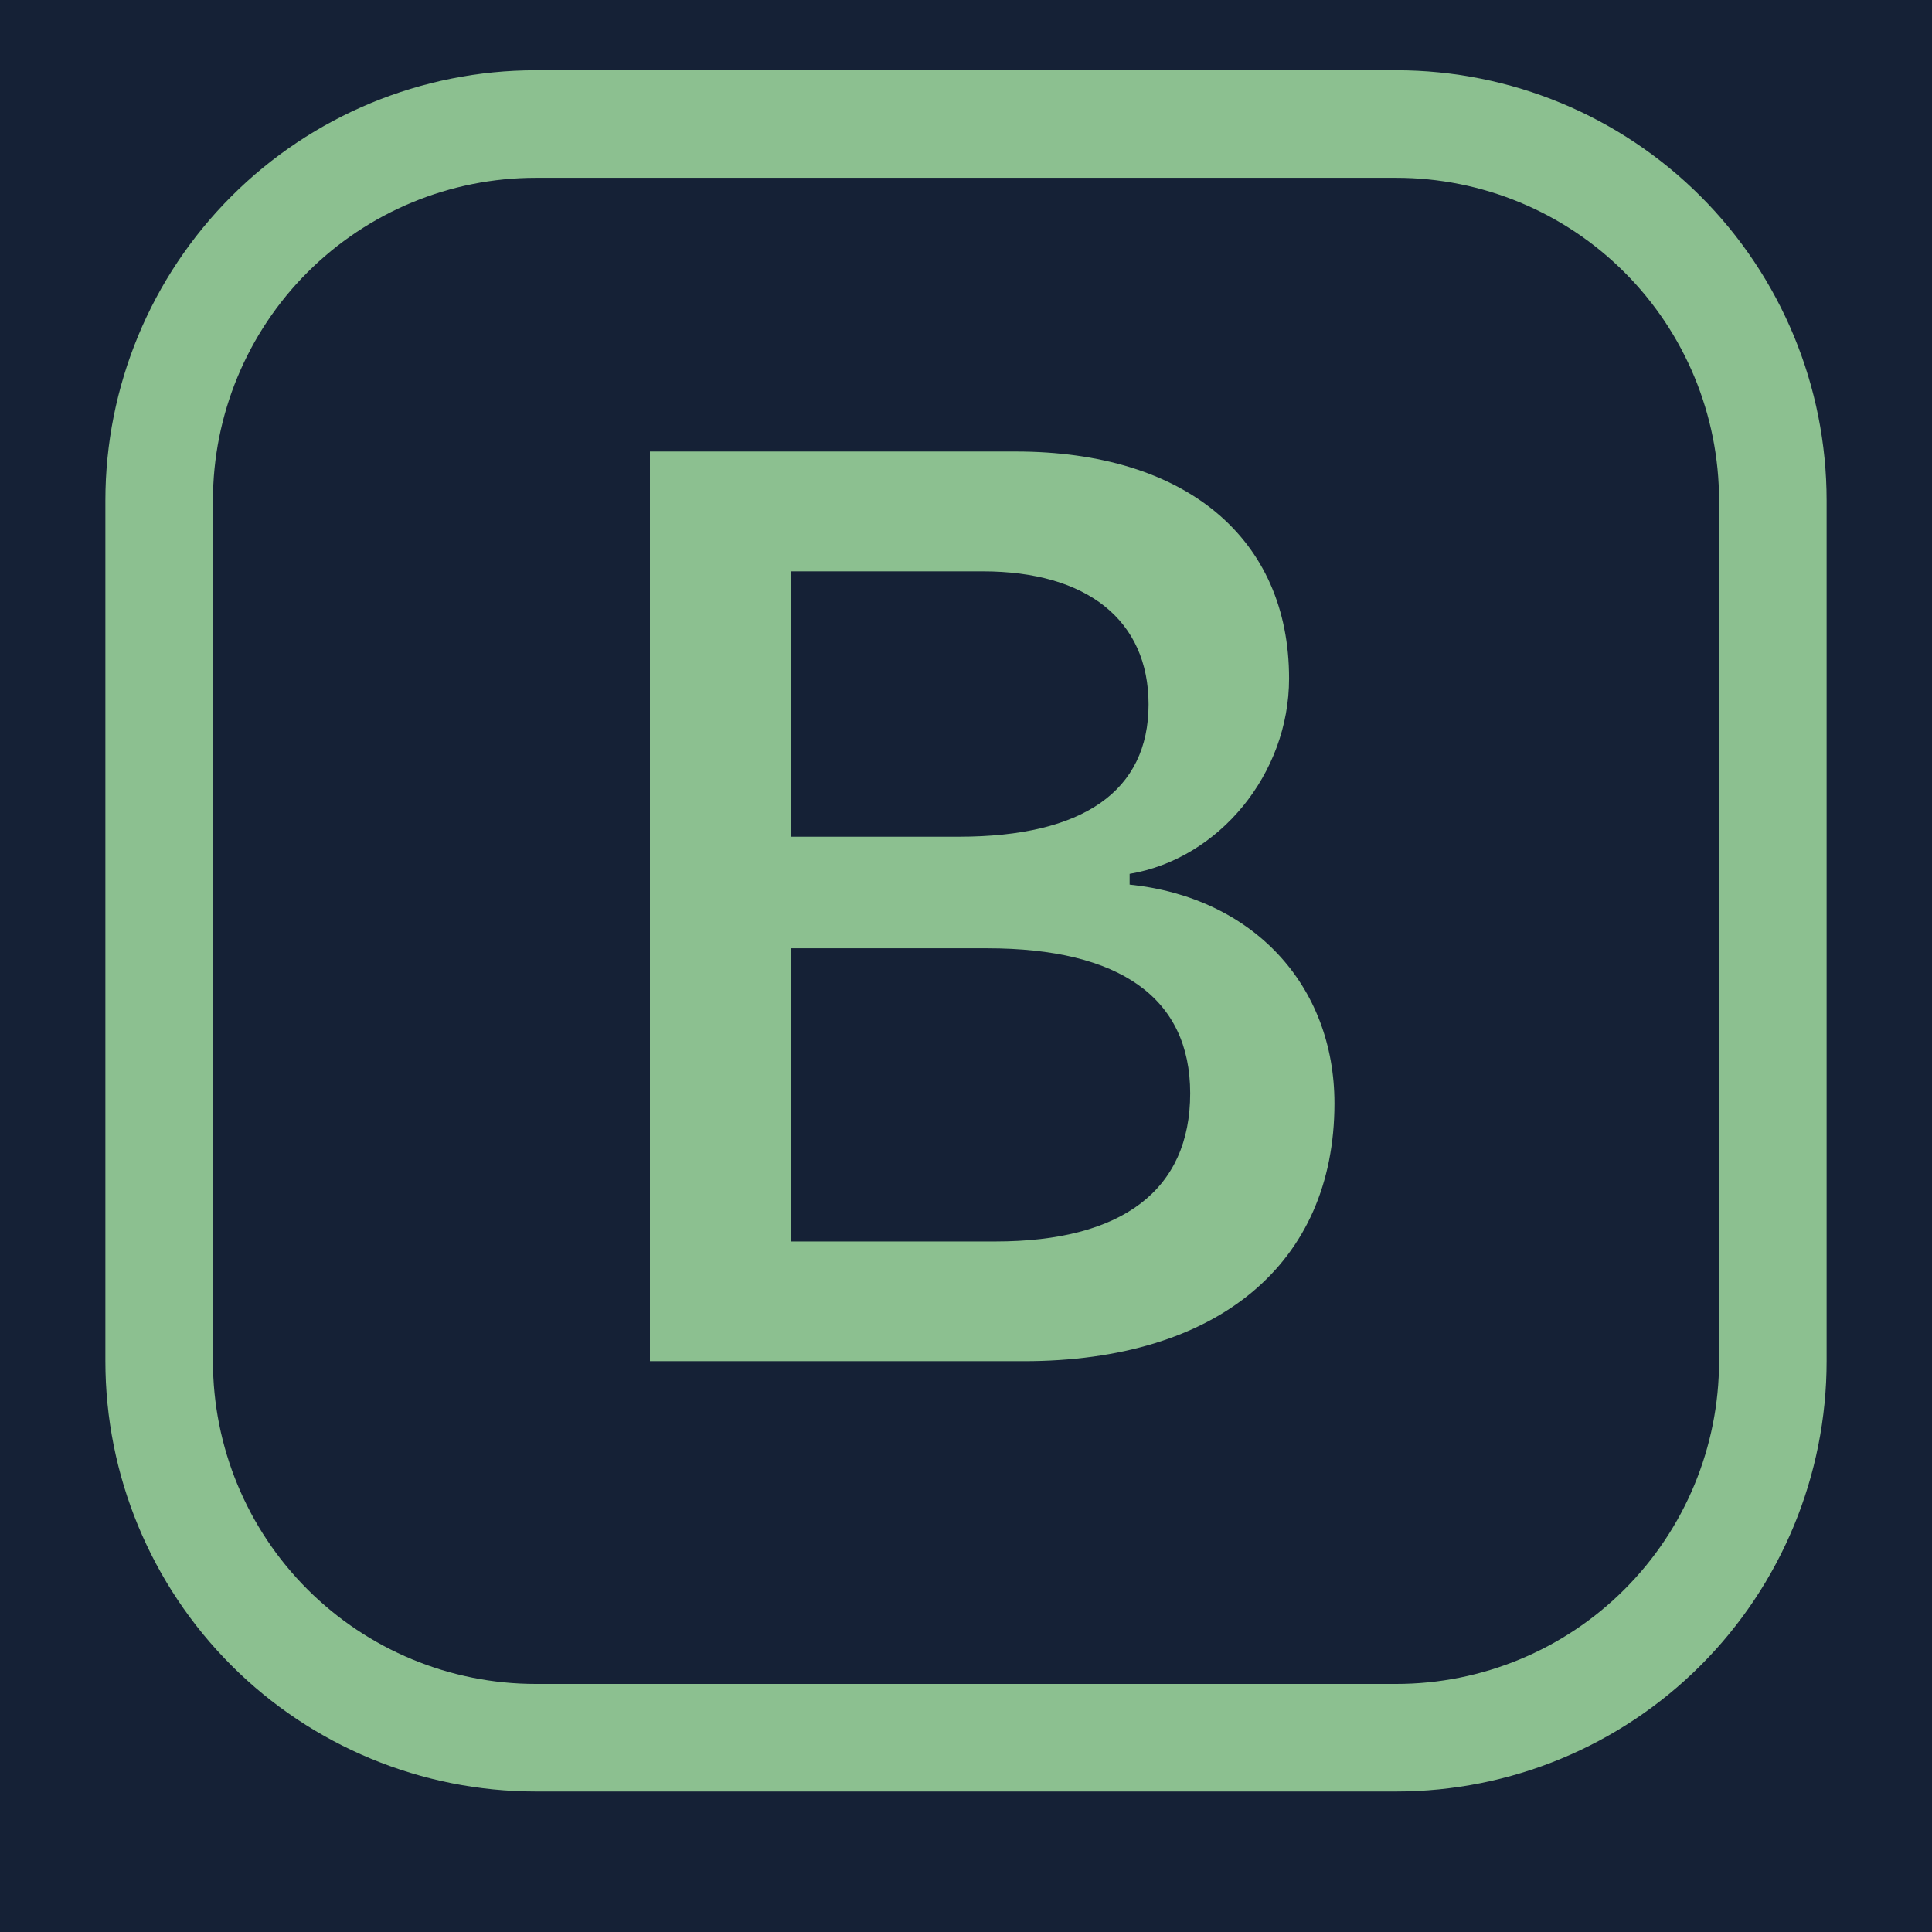 <svg width="55" height="55" viewBox="0 0 55 55" fill="none" xmlns="http://www.w3.org/2000/svg">
<g clip-path="url(#clip0_228_3)">
<rect width="1366" height="5578" transform="translate(-66 -2810)" fill="#0E1A2E"/>
<rect x="-66" y="-437" width="1366" height="653" fill="#152136"/>
<g clip-path="url(#clip1_228_3)">
<path d="M18.502 38.75H29.145C34.669 38.75 37.989 35.969 37.989 31.412C37.989 28.037 35.658 25.544 32.158 25.183V24.877C34.706 24.448 36.697 22.029 36.697 19.315C36.697 15.334 33.772 12.854 28.912 12.854H18.502V38.75ZM22.523 23.82V16.265H27.975C30.954 16.265 32.697 17.665 32.697 20.053C32.697 22.51 30.847 23.82 27.295 23.82H22.523ZM22.523 35.342V26.996H28.103C31.889 26.996 33.882 28.414 33.882 31.124C33.882 33.868 31.962 35.342 28.336 35.342H22.523Z" fill="#8CC090"/>
<path d="M3 14.25C3 11.001 4.291 7.885 6.588 5.588C8.885 3.291 12.001 2 15.25 2L39.75 2C42.999 2 46.115 3.291 48.412 5.588C50.709 7.885 52 11.001 52 14.25V38.75C52 41.999 50.709 45.115 48.412 47.412C46.115 49.709 42.999 51 39.75 51H15.25C12.001 51 8.885 49.709 6.588 47.412C4.291 45.115 3 41.999 3 38.75V14.25ZM15.25 5.062C12.813 5.062 10.476 6.03 8.753 7.753C7.03 9.476 6.062 11.813 6.062 14.25V38.75C6.062 41.187 7.03 43.524 8.753 45.246C10.476 46.969 12.813 47.938 15.25 47.938H39.75C42.187 47.938 44.524 46.969 46.246 45.246C47.969 43.524 48.938 41.187 48.938 38.75V14.25C48.938 11.813 47.969 9.476 46.246 7.753C44.524 6.03 42.187 5.062 39.75 5.062H15.25Z" fill="#8CC090"/>
</g>
</g>
<defs>
<clipPath id="clip0_228_3">
<rect width="1366" height="5578" fill="white" transform="translate(-66 -2810)"/>
</clipPath>
<clipPath id="clip1_228_3">
<rect width="49" height="49" fill="white" transform="translate(3 2)"/>
</clipPath>
</defs>
</svg>
